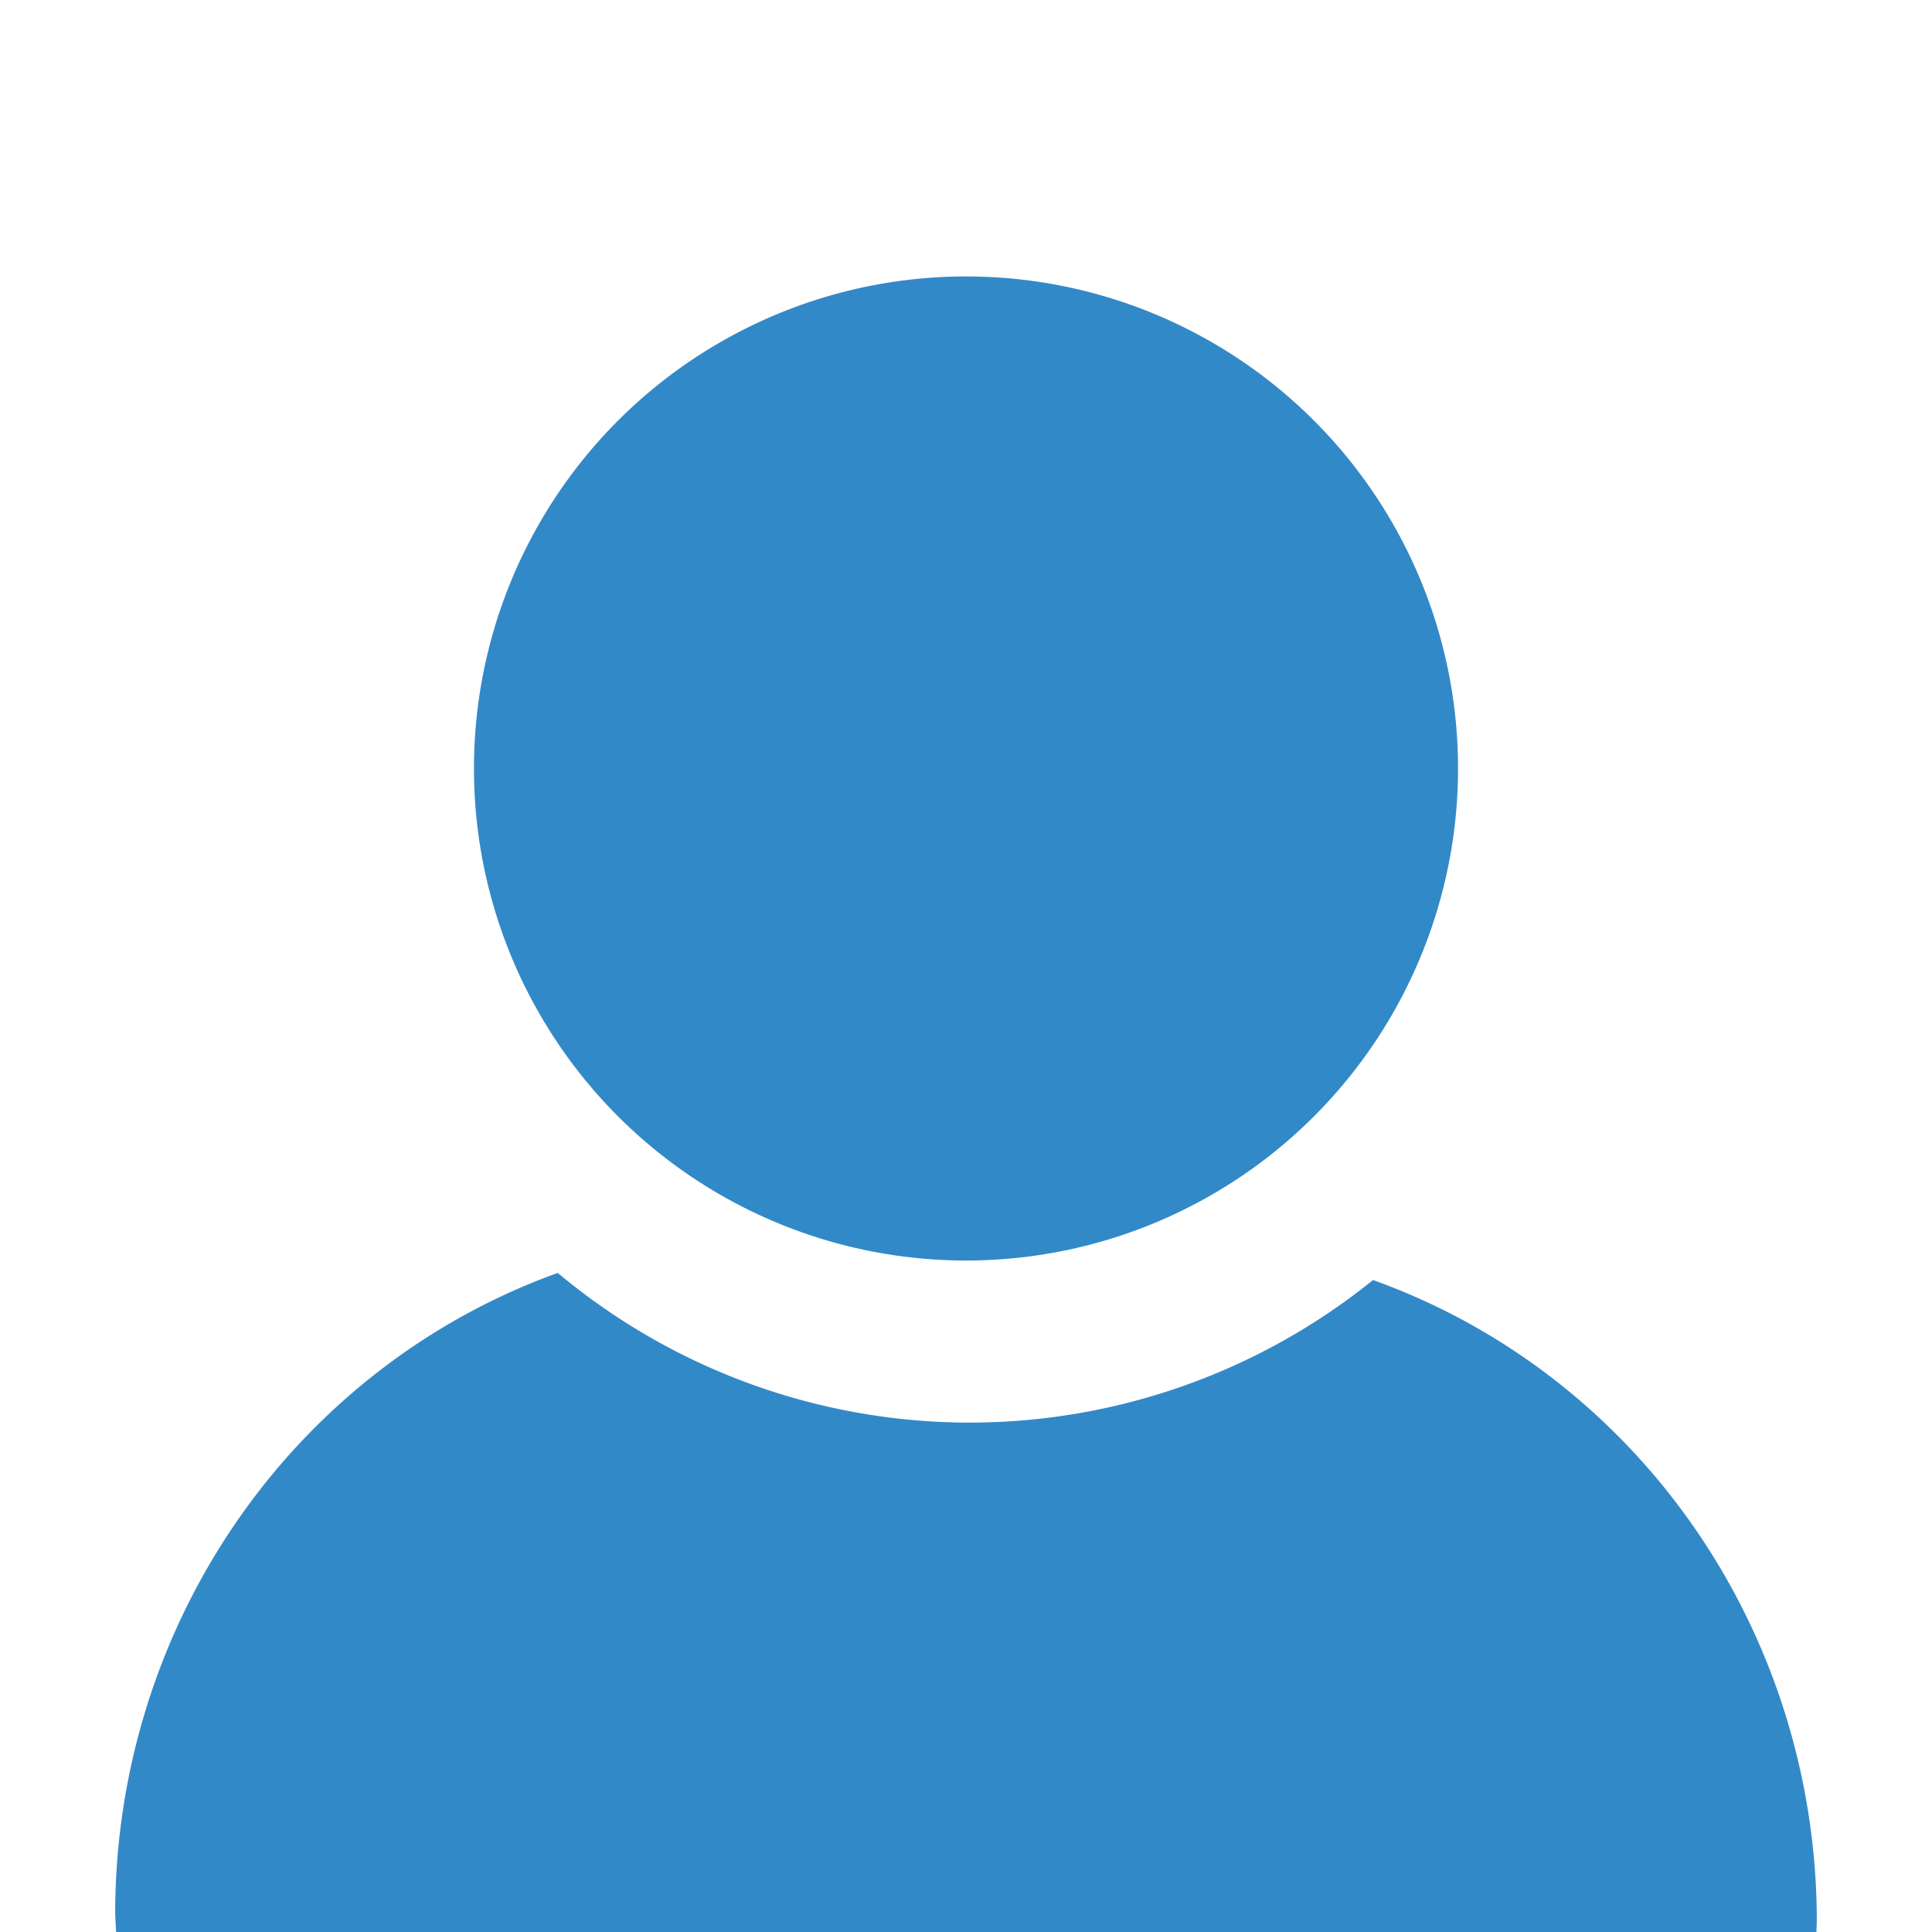 <?xml version="1.0" encoding="UTF-8" standalone="no"?>
<svg
   xmlns:dc="http://purl.org/dc/elements/1.1/"
   xmlns:cc="http://creativecommons.org/ns#"
   xmlns:rdf="http://www.w3.org/1999/02/22-rdf-syntax-ns#"
   xmlns:svg="http://www.w3.org/2000/svg"
   xmlns="http://www.w3.org/2000/svg"
   viewBox="0 0 225 225"
   height="225"
   width="225"
   id="svg2"
   version="1.1">
  <defs
     id="defs6" />
  <path
     id="path4532"
     d=""
     style="fill:#dd55ff;fill-opacity:1;stroke-width:0.084" />
  <path
     id="path4562"
     d=""
     style="fill:#dd55ff;fill-opacity:1;stroke-width:0.084" />
  <g
     style="fill:#3289c8;fill-opacity:1"
     transform="translate(-2.334,7.416)"
     id="g4609">
    <circle
       style="fill:#3289c8;fill-opacity:1;stroke-width:0.876"
       id="path4566"
       cx="114.834"
       cy="82.081"
       r="57.303" />
    <path
       style="fill:#3289c8;fill-opacity:1;stroke-width:1.013"
       d="m 67.29,140.828 a 77.068,79.09 0 0 0 -51.541,74.527 77.068,79.09 0 0 0 0.109,2.229 H 213.872 a 77.068,79.09 0 0 0 0.047,-1.348 77.068,79.09 0 0 0 -51.682,-74.58 74.83,74.83 0 0 1 -46.959,16.604 74.83,74.83 0 0 1 -47.988,-17.432 z"
       id="path4568" />
  </g>
</svg>
